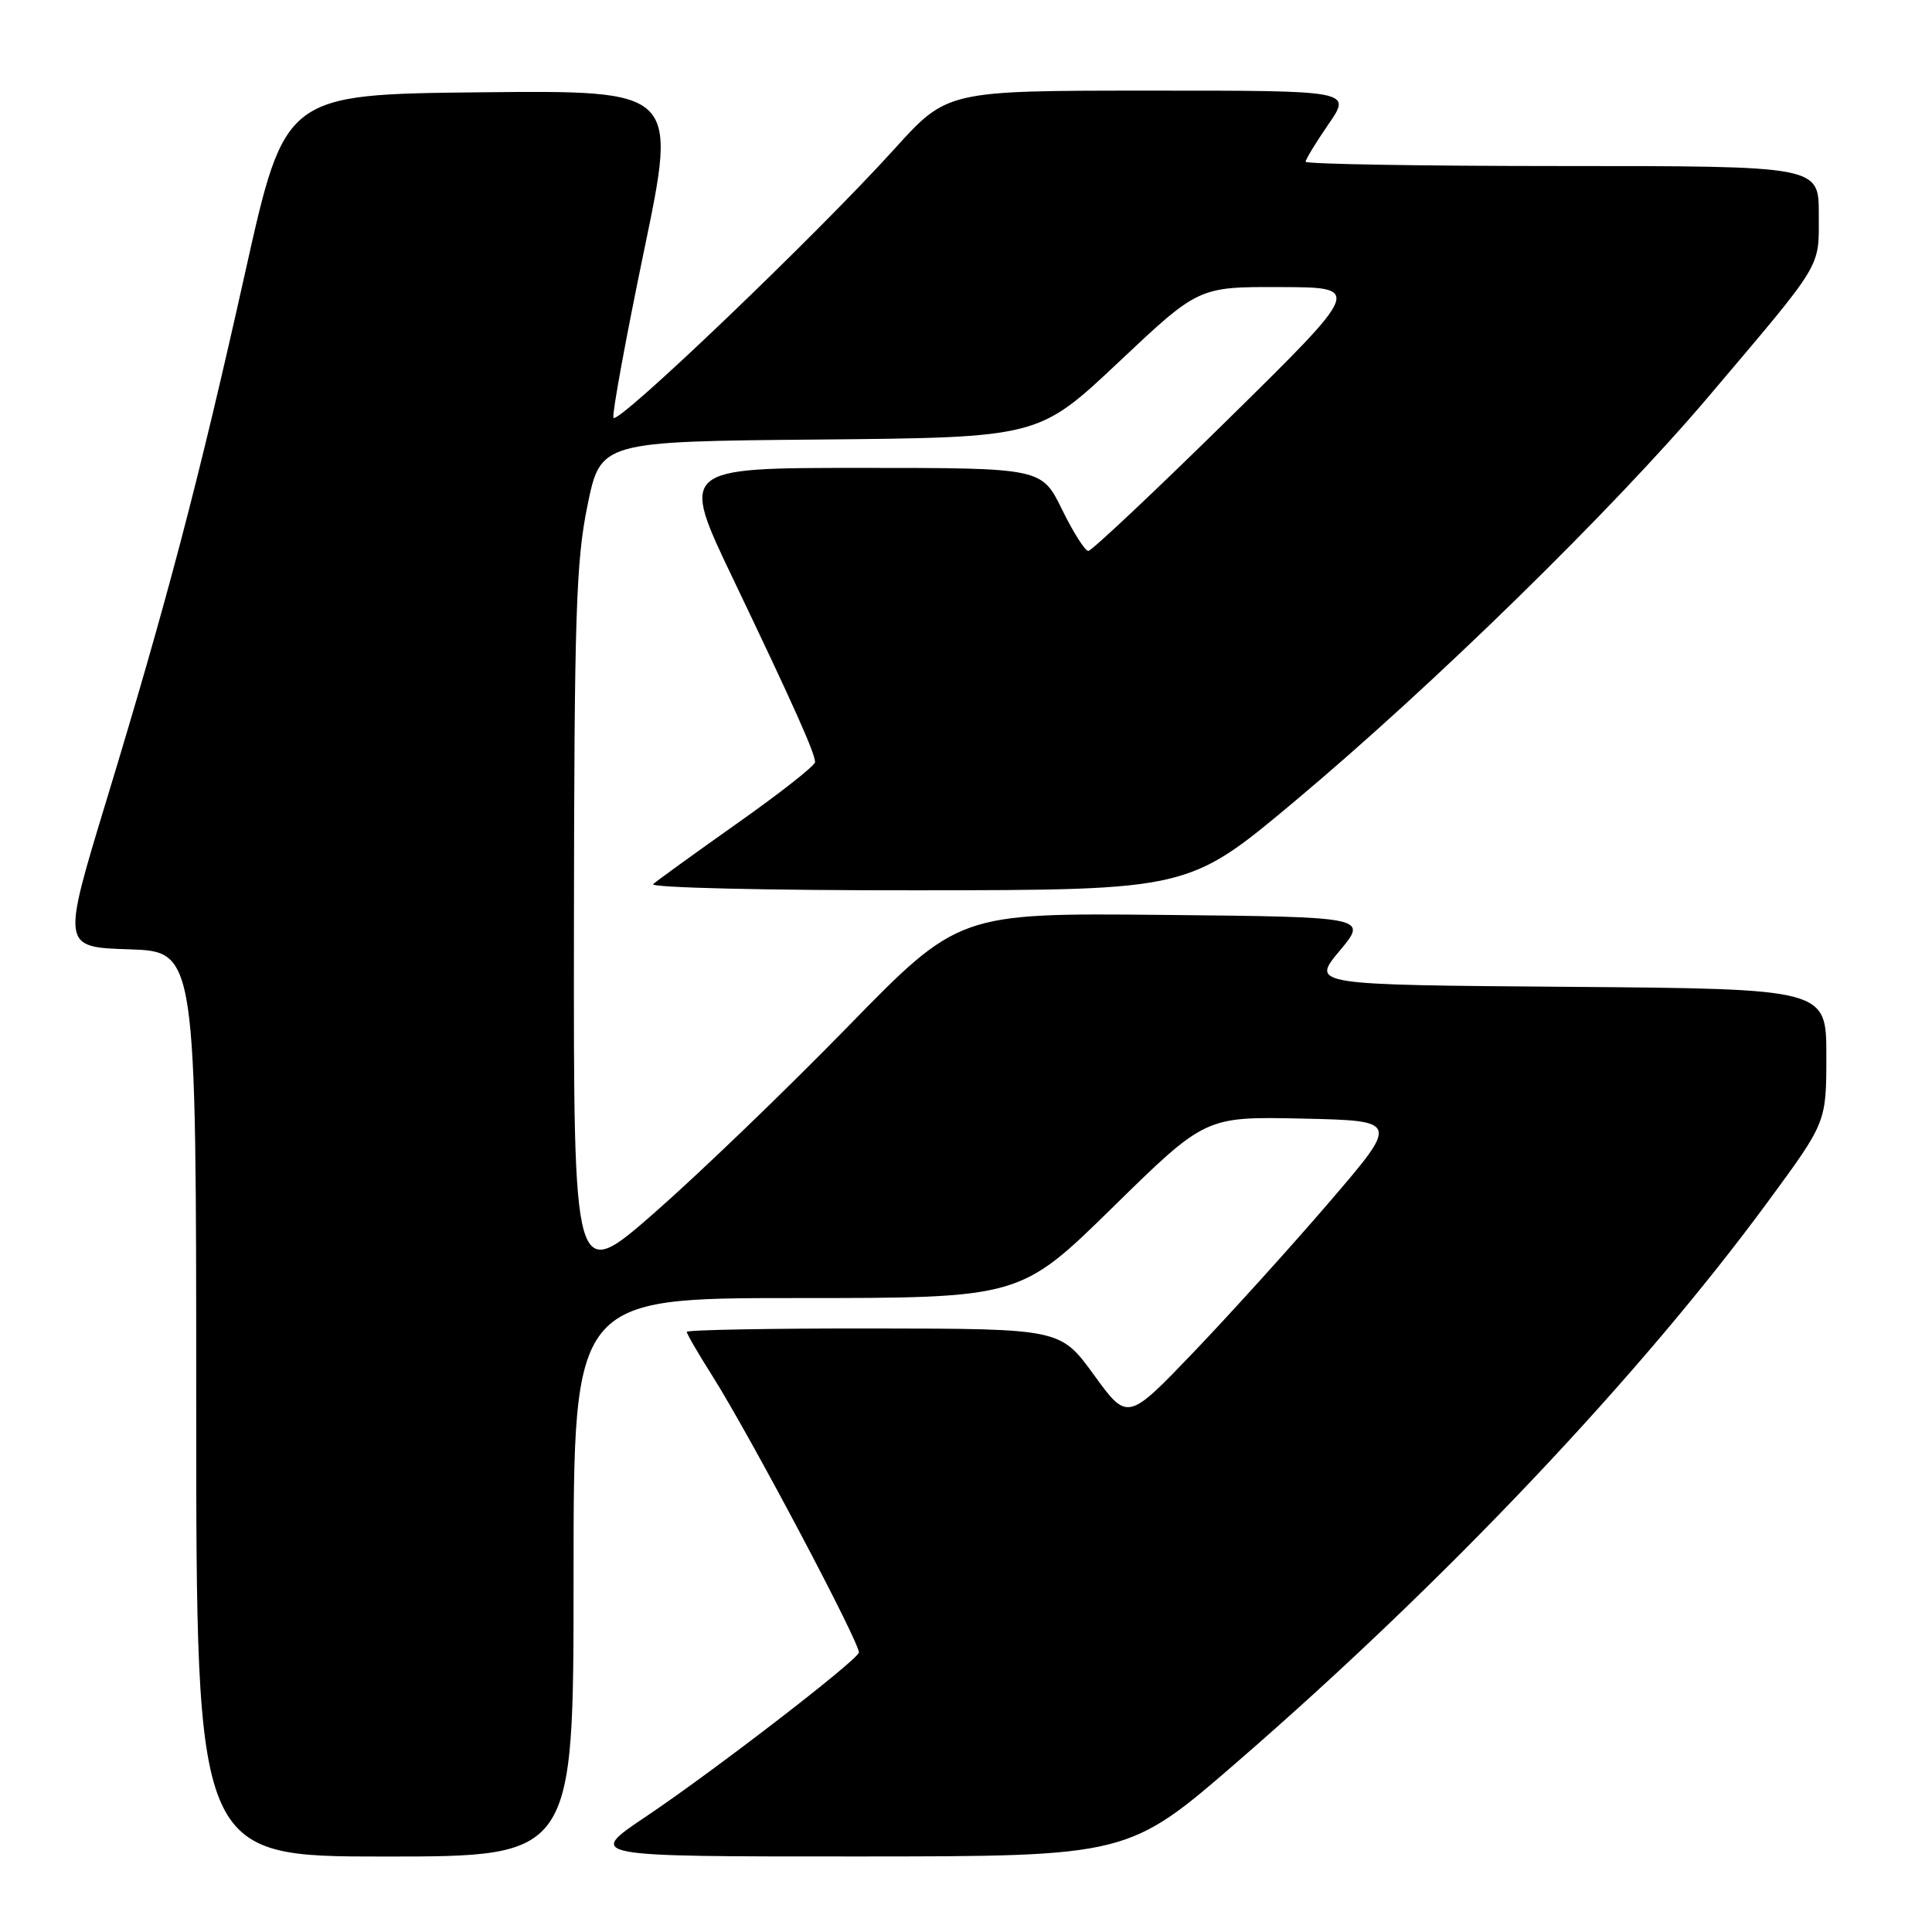 <?xml version="1.0" encoding="UTF-8" standalone="no"?>
<!DOCTYPE svg PUBLIC "-//W3C//DTD SVG 1.1//EN" "http://www.w3.org/Graphics/SVG/1.1/DTD/svg11.dtd" >
<svg xmlns="http://www.w3.org/2000/svg" xmlns:xlink="http://www.w3.org/1999/xlink" version="1.1" viewBox="0 0 256 256">
 <g >
 <path fill="currentColor"
d=" M 76.00 209.00 C 76.00 172.00 76.00 172.00 105.59 172.00 C 135.18 172.00 135.18 172.00 147.45 159.97 C 159.72 147.94 159.72 147.94 172.56 148.22 C 185.40 148.50 185.40 148.50 176.17 159.25 C 171.09 165.17 162.99 174.12 158.17 179.16 C 149.40 188.31 149.40 188.31 144.95 182.18 C 140.50 176.06 140.50 176.06 115.75 176.03 C 102.14 176.01 91.00 176.22 91.00 176.48 C 91.00 176.74 92.50 179.33 94.34 182.23 C 99.38 190.20 114.14 218.08 113.80 218.99 C 113.33 220.23 94.41 234.79 85.60 240.70 C 77.69 246.00 77.69 246.00 113.60 245.99 C 149.50 245.98 149.50 245.98 164.00 233.41 C 191.51 209.56 217.32 182.30 234.36 159.09 C 242.00 148.69 242.00 148.69 242.00 139.86 C 242.00 131.03 242.00 131.03 207.87 130.76 C 173.74 130.50 173.74 130.50 177.50 126.00 C 181.26 121.50 181.26 121.50 154.15 121.23 C 127.04 120.97 127.04 120.97 112.27 136.11 C 104.15 144.44 92.66 155.49 86.75 160.67 C 76.00 170.09 76.00 170.09 76.05 122.79 C 76.09 81.82 76.32 74.36 77.84 67.00 C 79.58 58.50 79.58 58.50 108.60 58.24 C 137.62 57.97 137.62 57.97 148.22 47.99 C 158.82 38.00 158.82 38.00 169.66 38.04 C 180.50 38.07 180.50 38.07 162.75 55.54 C 152.99 65.14 144.64 73.00 144.21 73.00 C 143.77 73.00 142.20 70.53 140.72 67.50 C 138.02 62.00 138.02 62.00 114.06 62.00 C 90.10 62.00 90.10 62.00 97.16 76.75 C 105.25 93.66 108.00 99.82 108.00 100.99 C 108.00 101.44 103.39 105.07 97.75 109.05 C 92.11 113.04 87.07 116.68 86.55 117.15 C 86.03 117.62 101.71 117.99 121.55 117.97 C 157.50 117.94 157.50 117.94 171.50 106.22 C 189.84 90.87 213.74 67.49 226.43 52.50 C 241.75 34.41 241.00 35.65 241.00 28.37 C 241.00 22.00 241.00 22.00 207.00 22.00 C 188.30 22.00 173.00 21.74 173.00 21.43 C 173.00 21.12 174.37 18.87 176.05 16.43 C 179.10 12.00 179.10 12.00 152.30 12.01 C 125.50 12.01 125.50 12.01 118.50 19.76 C 108.19 31.15 81.67 56.52 81.28 55.35 C 81.10 54.80 82.93 44.81 85.35 33.16 C 89.76 11.97 89.76 11.97 63.75 12.23 C 37.75 12.50 37.75 12.50 32.51 36.00 C 26.33 63.69 22.18 79.48 14.12 106.00 C 8.19 125.50 8.19 125.50 17.10 125.79 C 26.00 126.08 26.00 126.08 26.00 186.04 C 26.00 246.00 26.00 246.00 51.00 246.00 C 76.00 246.00 76.00 246.00 76.00 209.00 Z "/>
</g>
</svg>